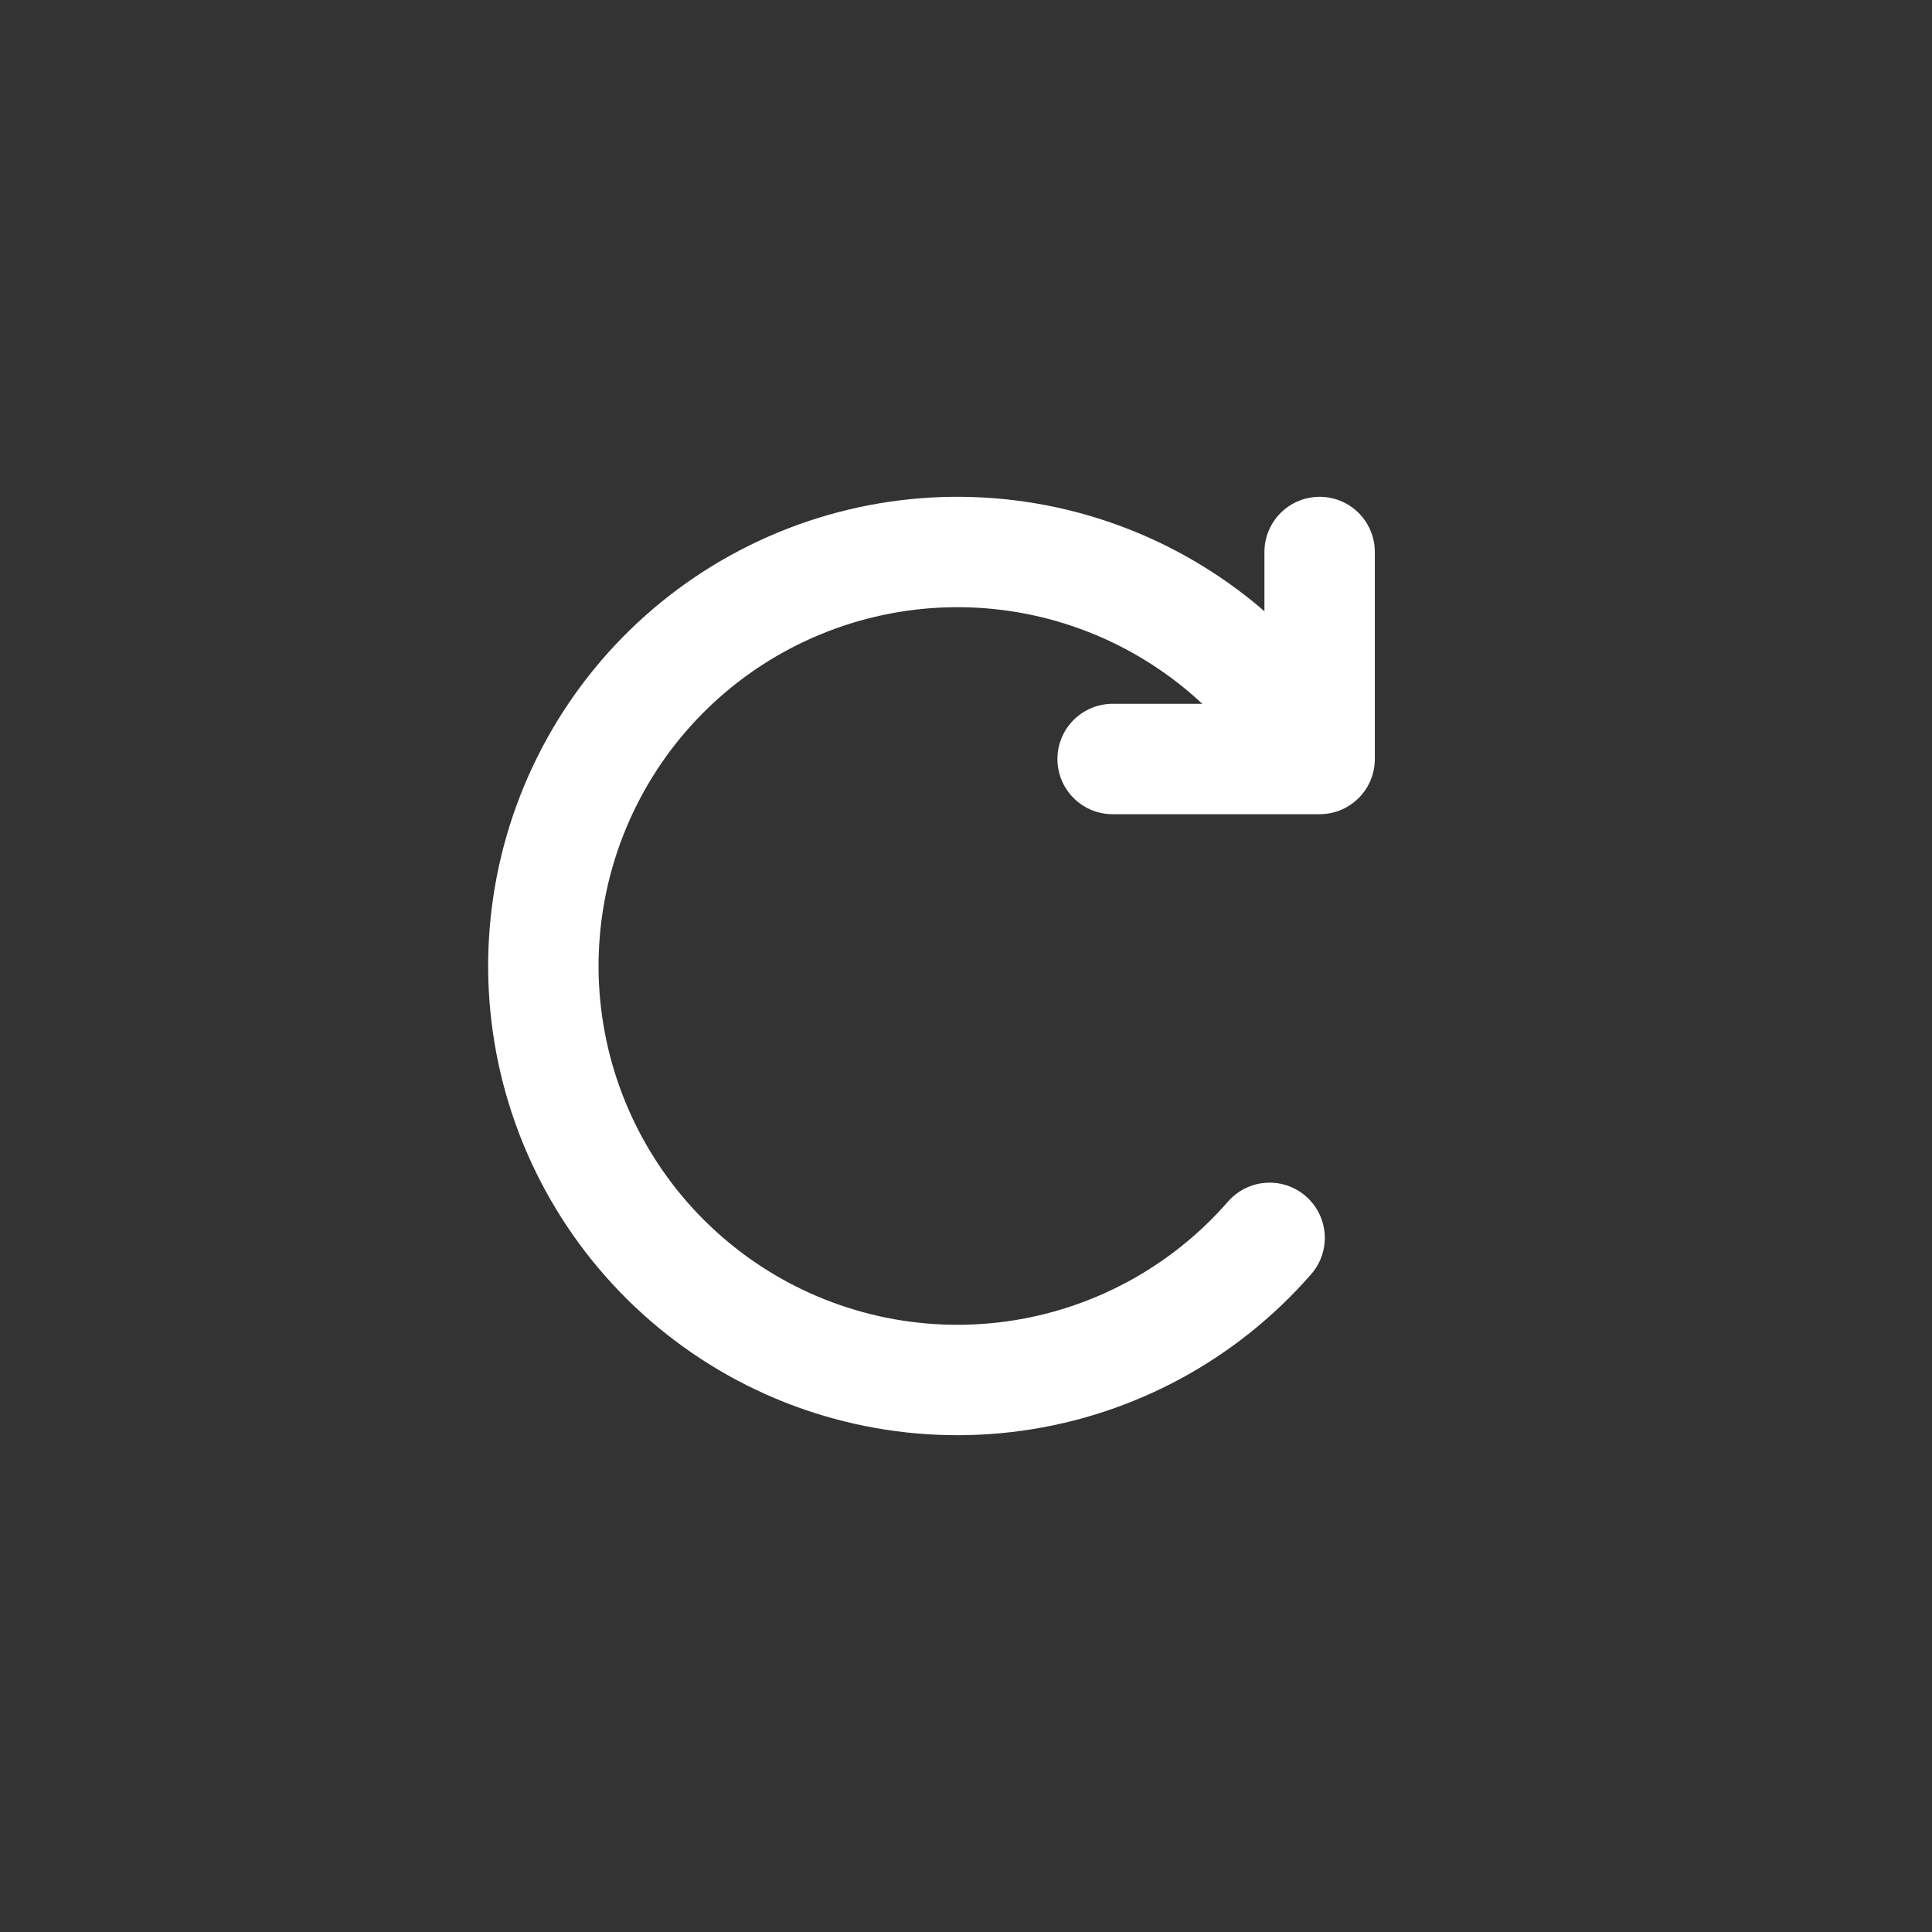 <svg width="28" height="28" viewBox="0 0 28 28" fill="none" xmlns="http://www.w3.org/2000/svg">
<rect x="0" y="0" width="28" height="28" fill="#333333" stroke="none"/>
<path d="M18.4 17.94C17.449 19.032 16.135 19.744 14.7 19.943C13.266 20.142 11.807 19.816 10.595 19.024C9.382 18.232 8.497 17.028 8.102 15.635C7.707 14.241 7.83 12.752 8.448 11.442C9.065 10.132 10.136 9.089 11.462 8.507C12.788 7.924 14.28 7.841 15.662 8.272C17.045 8.704 18.225 9.621 18.984 10.854" stroke="white" stroke-width="1.6" stroke-linecap="round"/>
<path d="M16.125 11H19.125V8" stroke="white" stroke-width="1.6" stroke-linecap="round" stroke-linejoin="round"/>
</svg>
